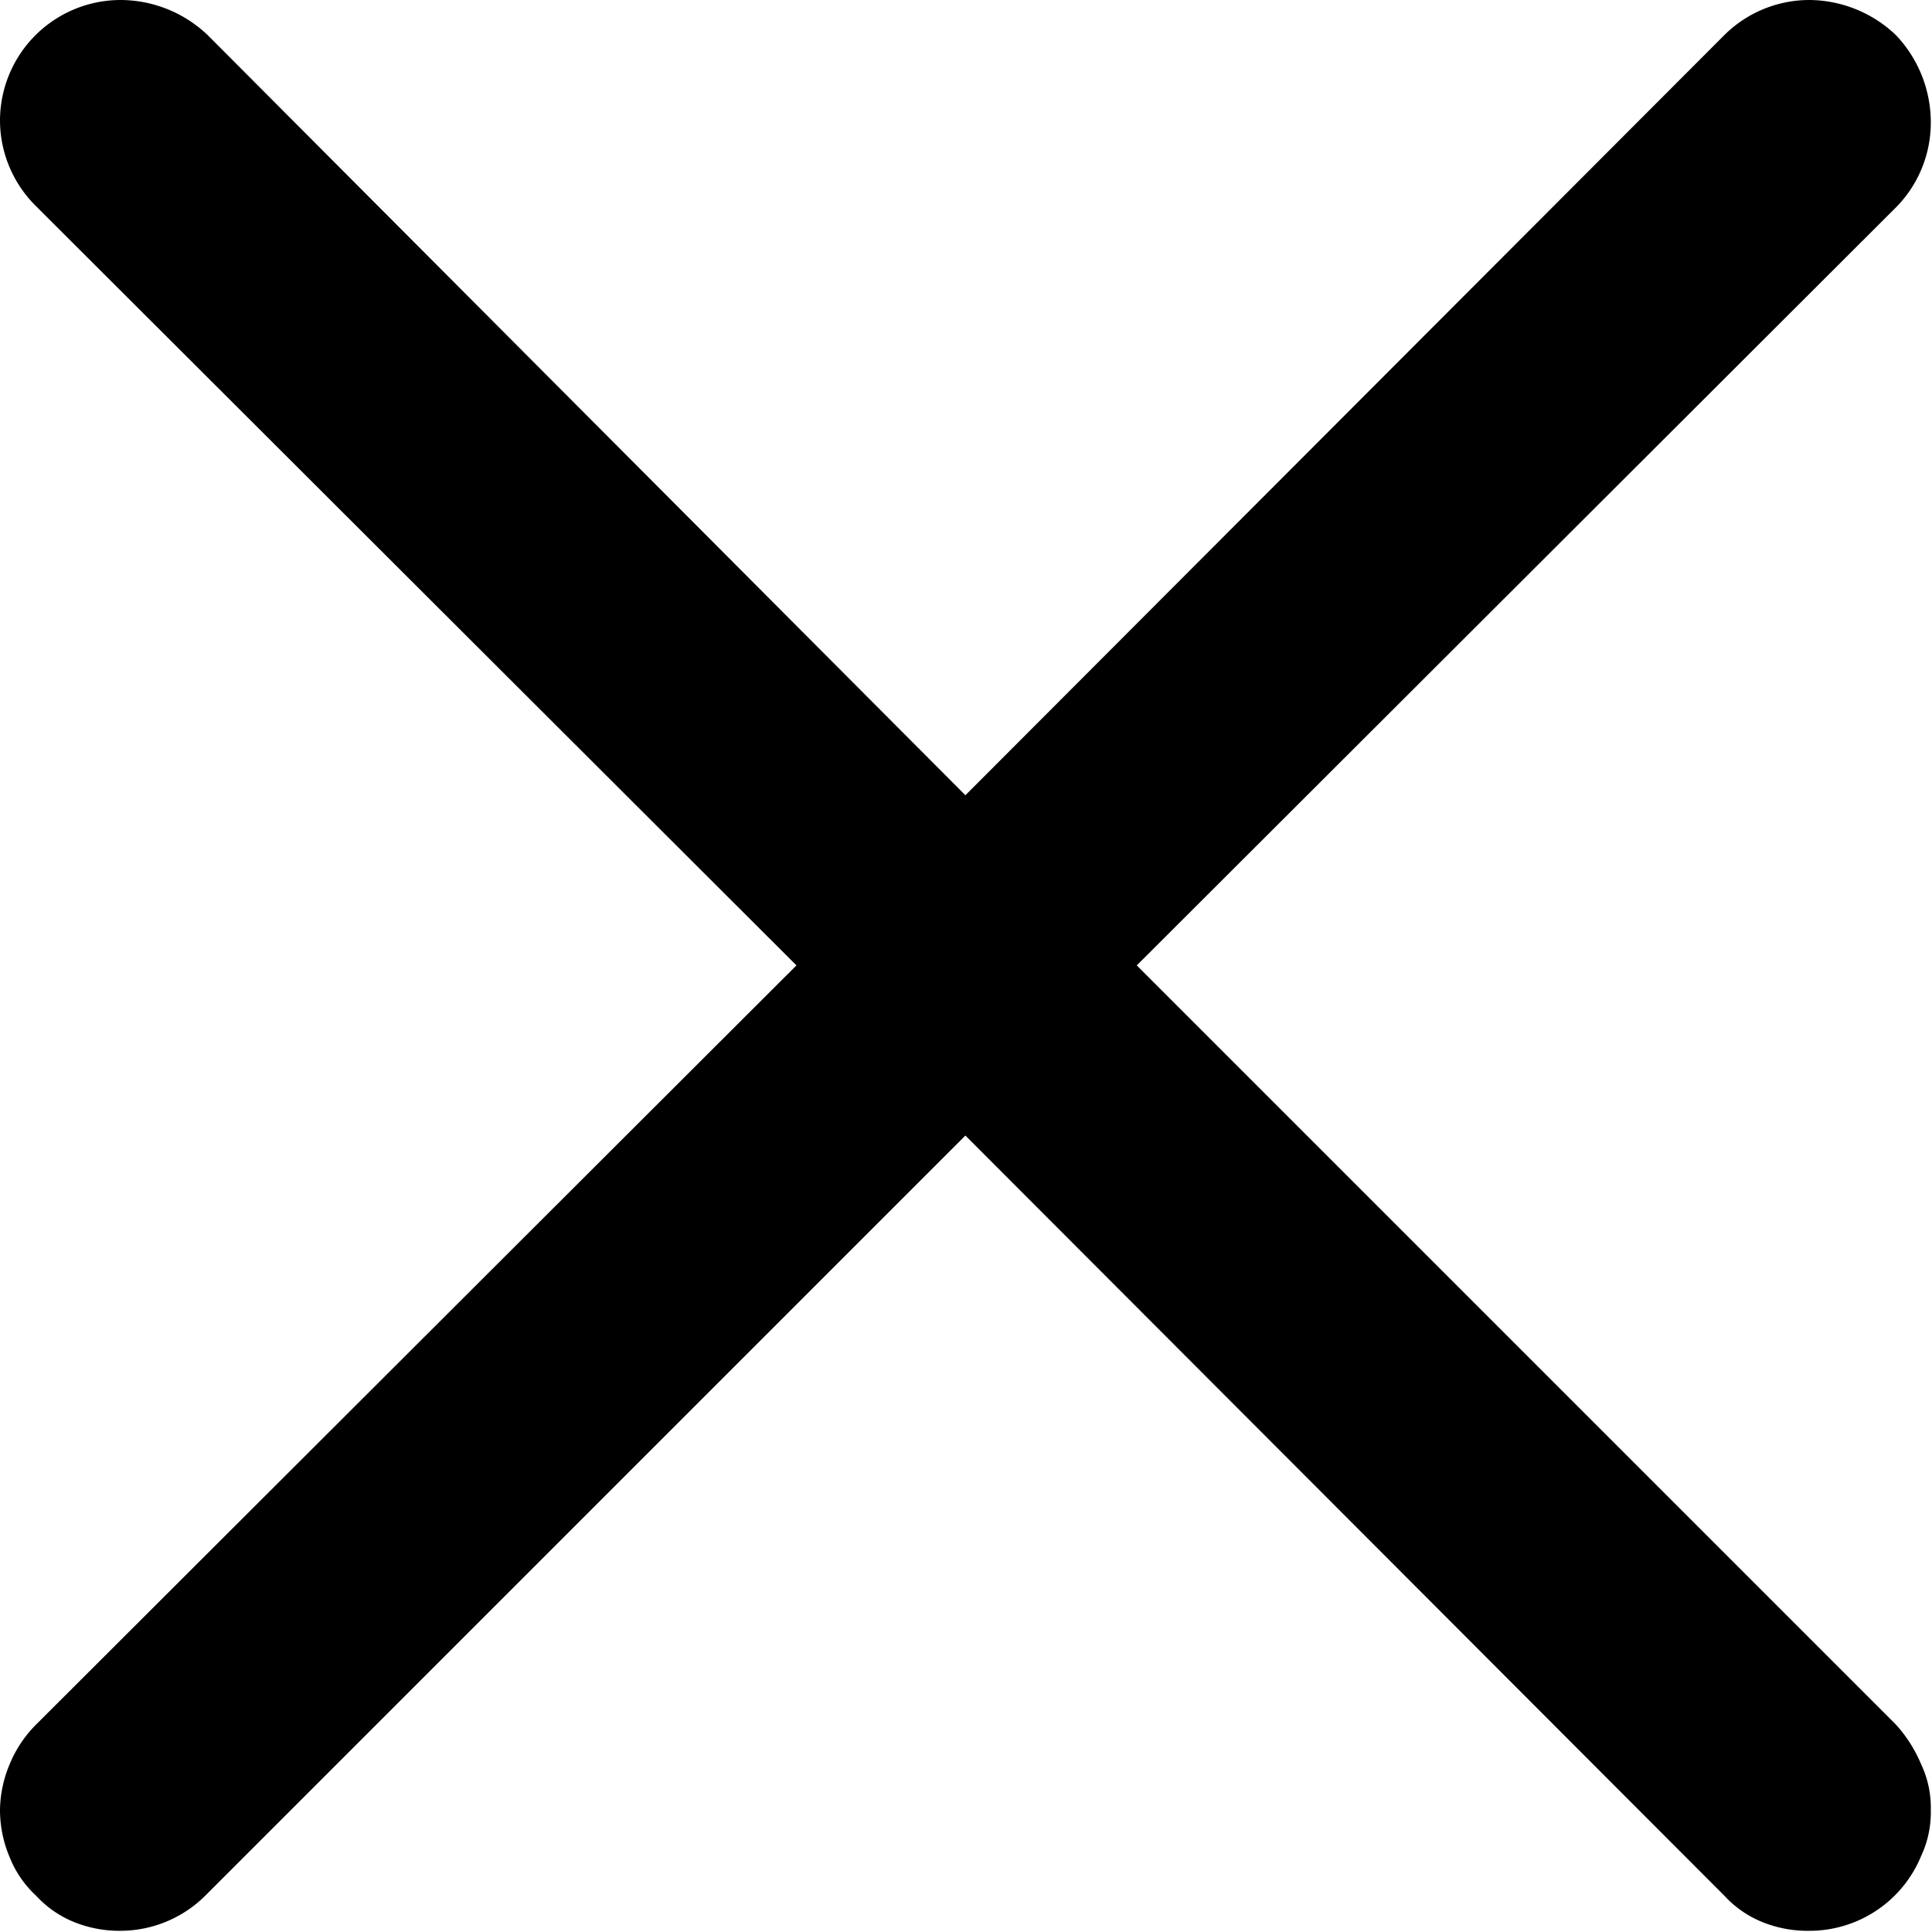 <svg xmlns="http://www.w3.org/2000/svg" viewBox="0 0 16.01 16.01"><g id="Calque_2" data-name="Calque 2"><g id="Calque_1-2" data-name="Calque 1"><path d="M9.42,8l6.3-6.29A1,1,0,0,0,16,1a1.05,1.05,0,0,0-.29-.71A1.05,1.05,0,0,0,15,0a1,1,0,0,0-.71.29L8,6.59,1.72.29A1.05,1.05,0,0,0,1,0,1,1,0,0,0,0,1a1,1,0,0,0,.3.71L6.6,8,.3,14.29a1,1,0,0,0-.22.33A1,1,0,0,0,0,15a1,1,0,0,0,.08.39.87.87,0,0,0,.22.32.87.87,0,0,0,.32.22A1,1,0,0,0,1,16a1,1,0,0,0,.71-.3L8,9.41l6.29,6.3a.87.87,0,0,0,.32.22A1,1,0,0,0,15,16a1,1,0,0,0,.92-.62A.85.85,0,0,0,16,15a.84.84,0,0,0-.08-.38,1.15,1.15,0,0,0-.21-.33Z"/></g></g></svg>
